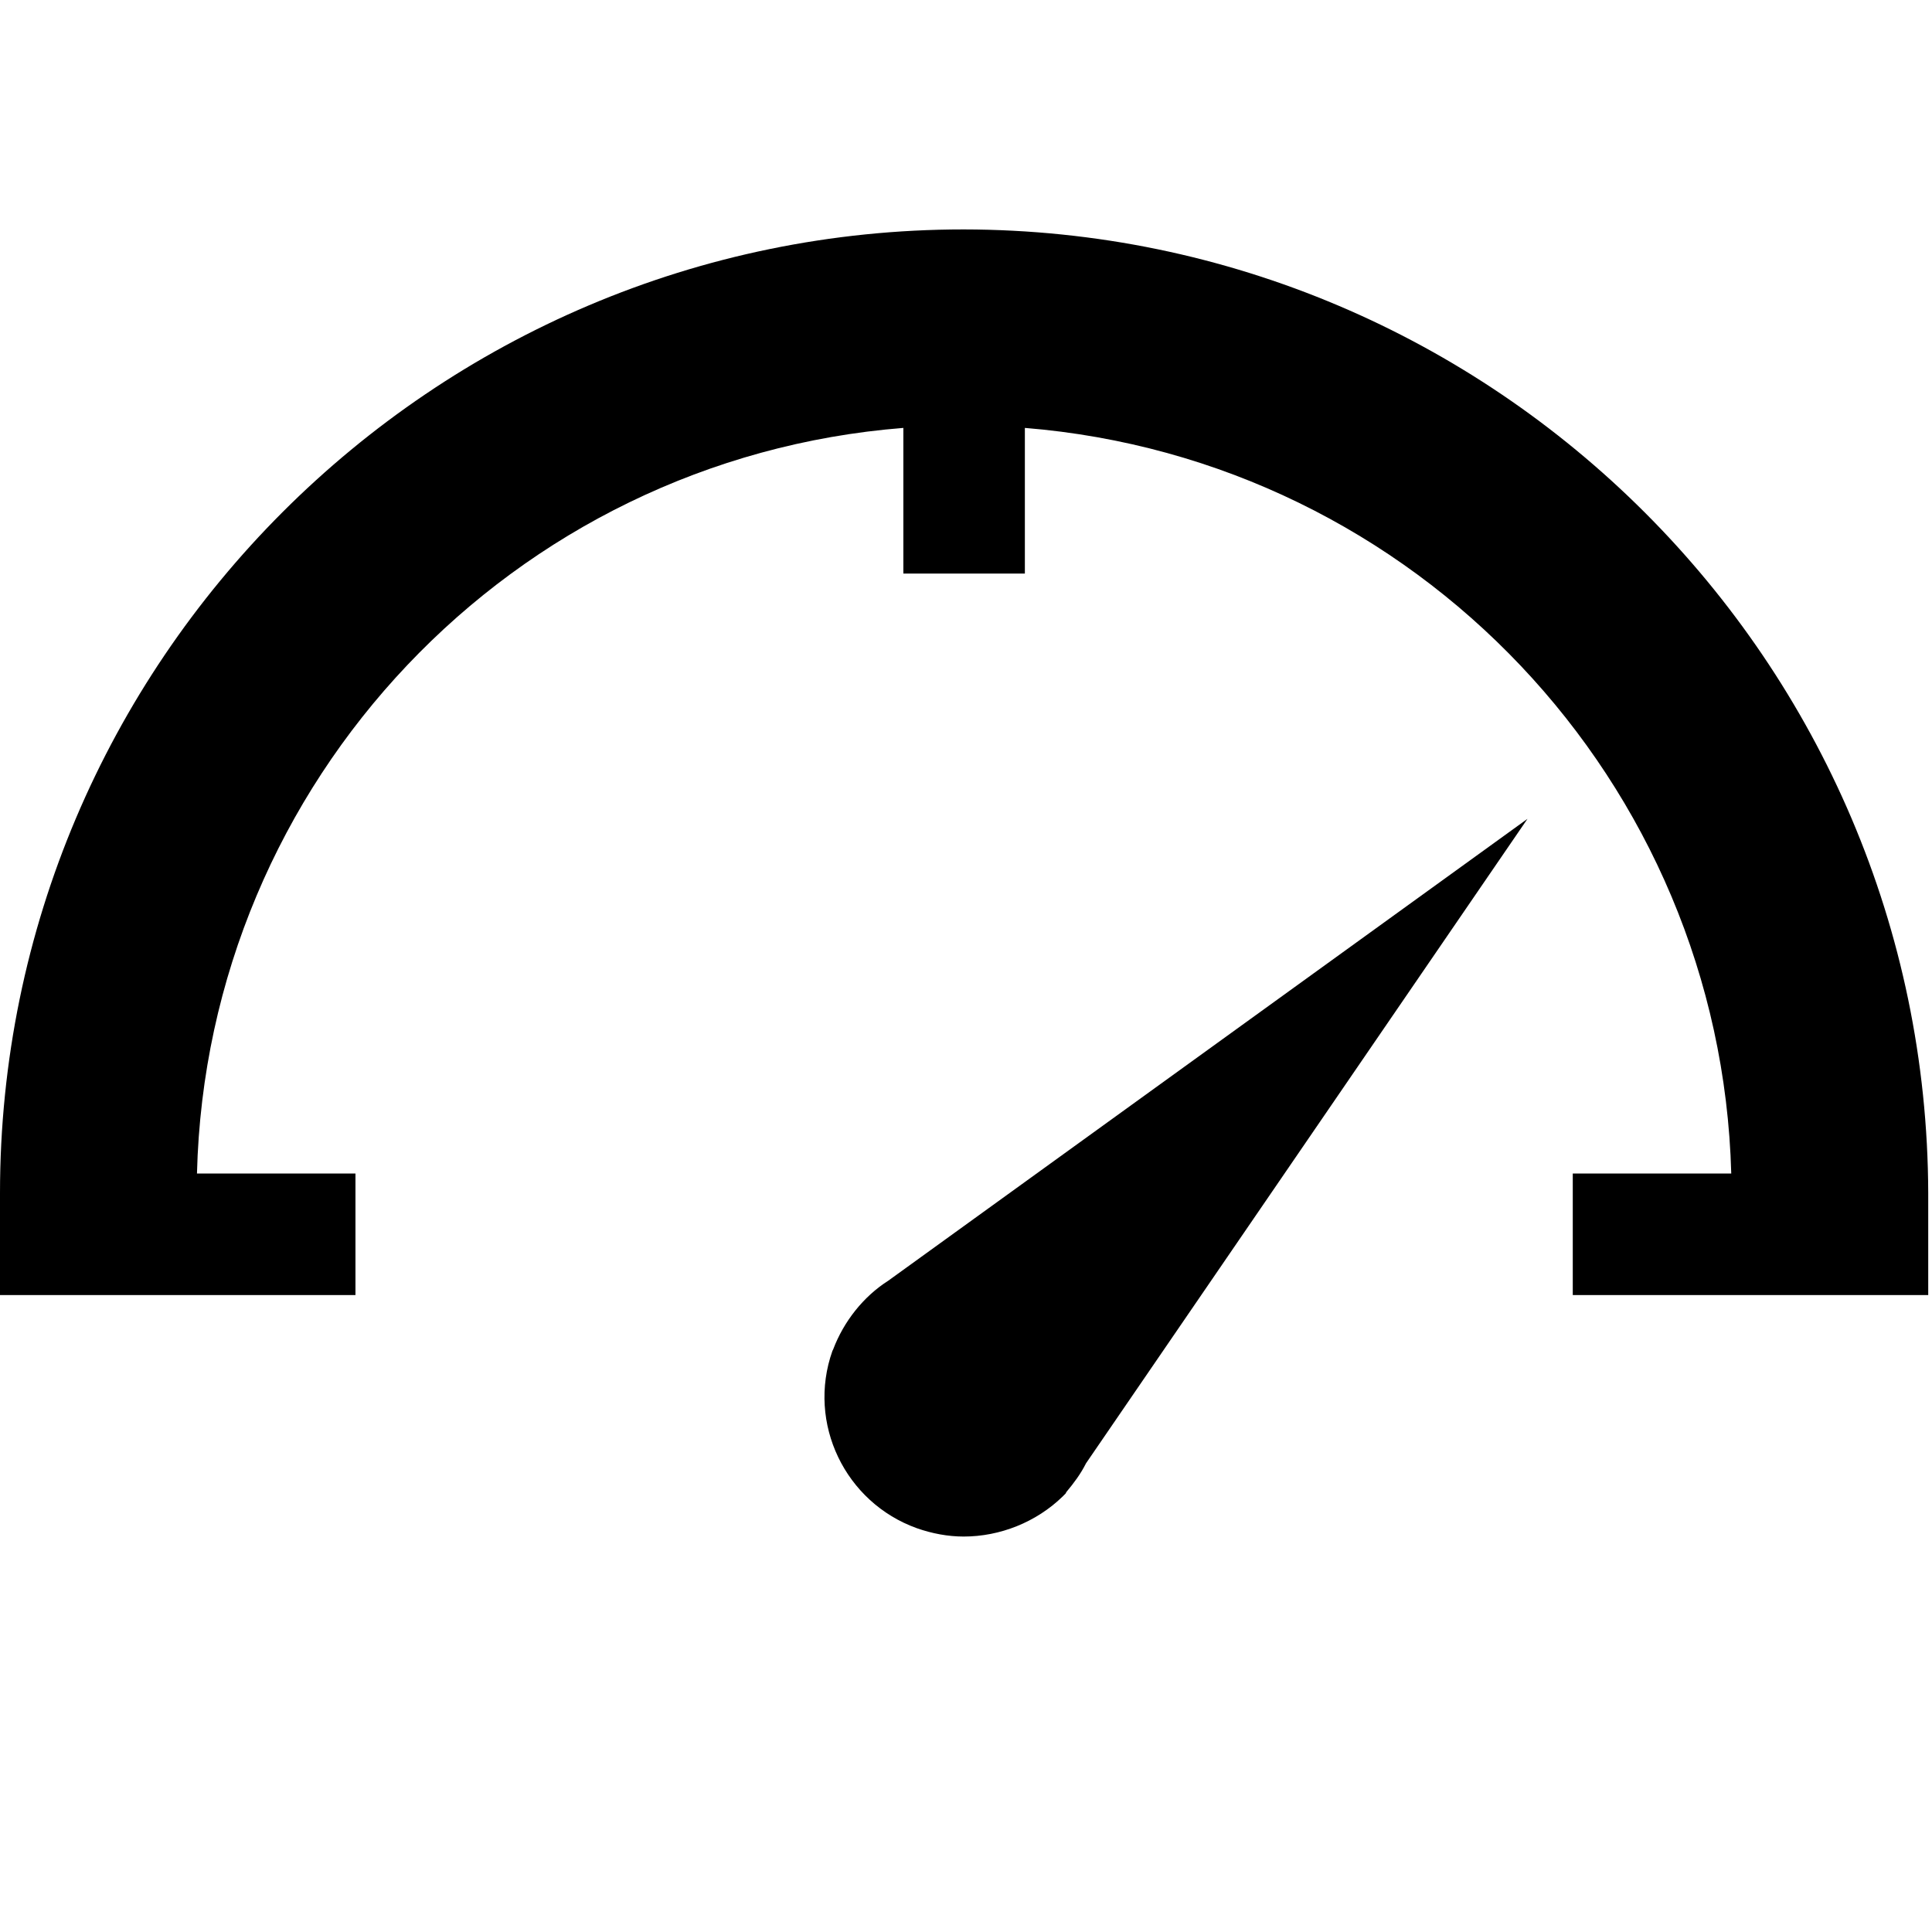 <?xml version="1.0" encoding="utf-8"?>
<!-- Generator: Adobe Illustrator 24.0.1, SVG Export Plug-In . SVG Version: 6.00 Build 0)  -->
<svg version="1.1" id="Layer_1" xmlns="http://www.w3.org/2000/svg" xmlns:xlink="http://www.w3.org/1999/xlink" x="0px" y="0px"
	 viewBox="0 0 256 256" style="enable-background:new 0 0 256 256;" xml:space="preserve">
<g>
	<path d="M127.7,30.4L127.7,30.4C57.3,30.4,0,87.7,0,158.1v13.5h47.1v-16.1h-21c1.3-52,41.8-94.7,93.6-98.8V76h16.1V56.7
		c51.8,4.2,92.2,46.9,93.6,98.8h-21v16.1h47.1v-13.5C255.3,87.7,198.1,30.5,127.7,30.4z"/>
	<path d="M110.4,178.8l-0.1,0.2c-3.4,9.6,1.7,20.1,11.2,23.5c2,0.7,4.1,1.1,6.2,1.1c4.8,0,9.6-1.9,13.1-5.3l0.4-0.4l0.1-0.2
		c1-1.2,1.9-2.4,2.6-3.8l58.5-85.4l-84.7,61.2C114.4,171.8,111.8,175.1,110.4,178.8z"/>
</g>
</svg>
